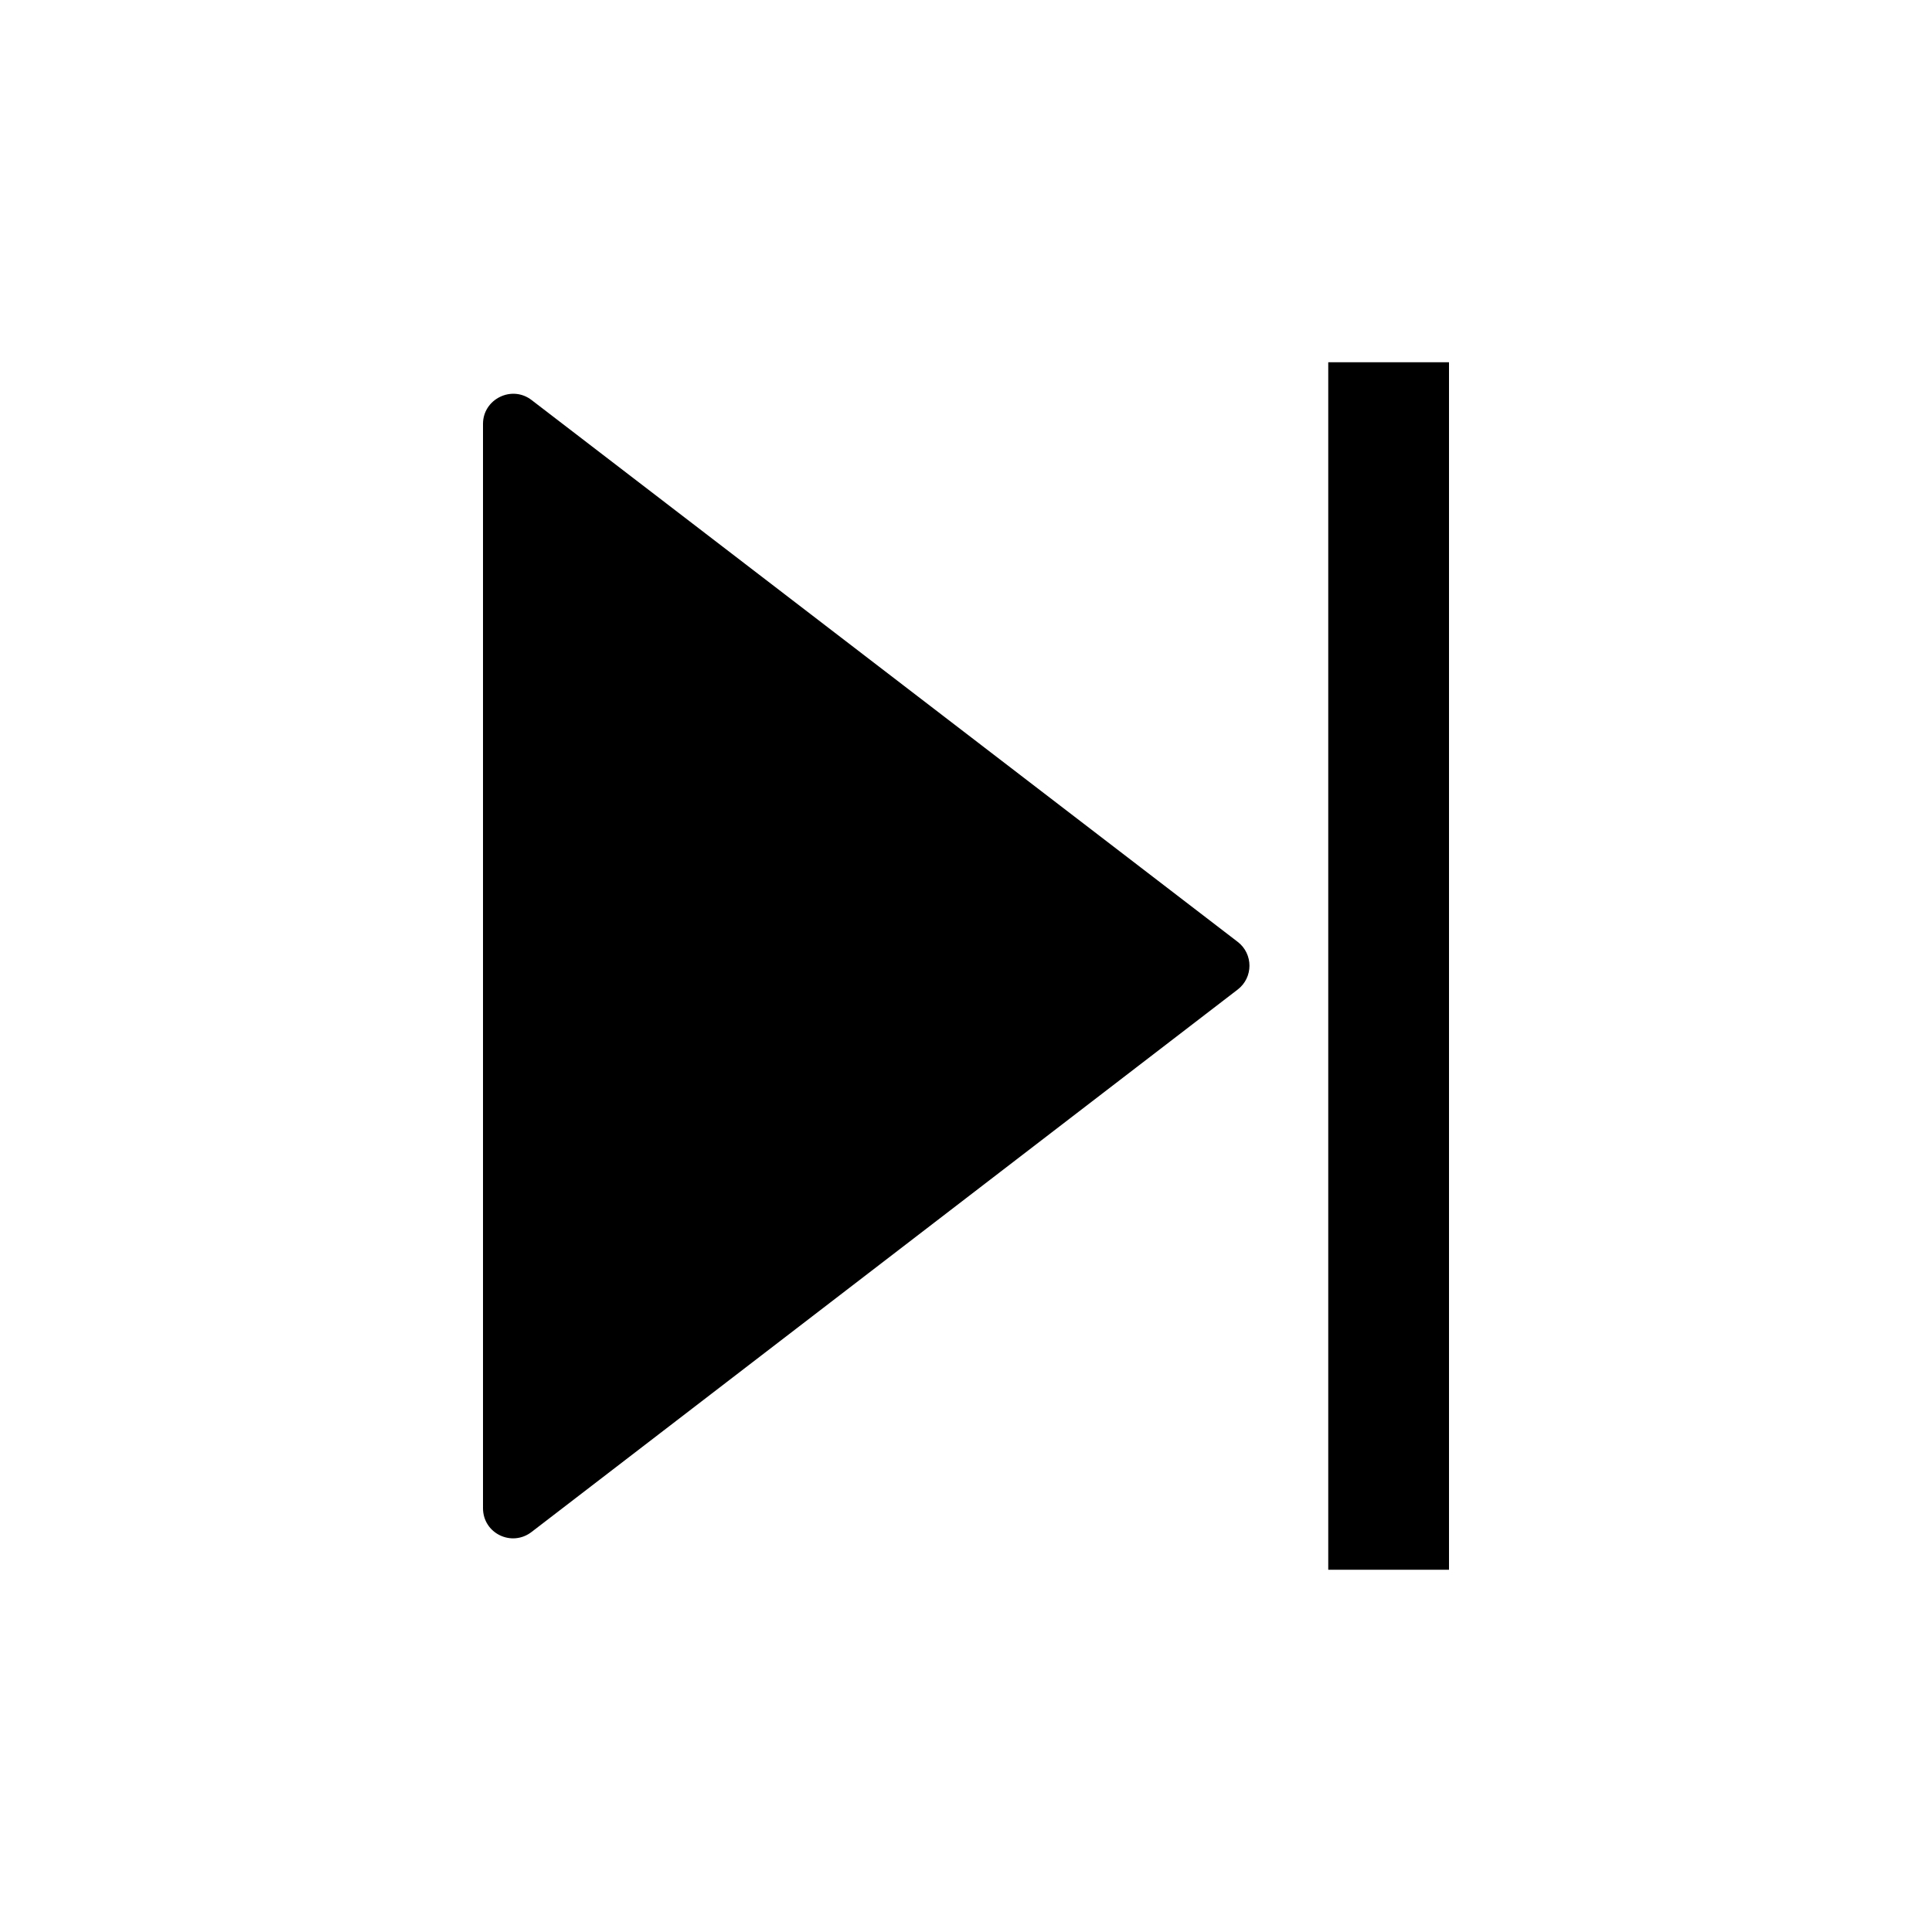 <svg viewBox="0 0 32 32" xmlns="http://www.w3.org/2000/svg">
<path d="M22 6H24V26H22V6Z" fill="black"/>
<path d="M8 7.02C8 6.61 8.48 6.37 8.81 6.63L20.5 15.6C20.76 15.8 20.76 16.19 20.5 16.39L8.81 25.37C8.48 25.63 8 25.4 8 24.98V7.02Z" fill="black"/>
</svg>